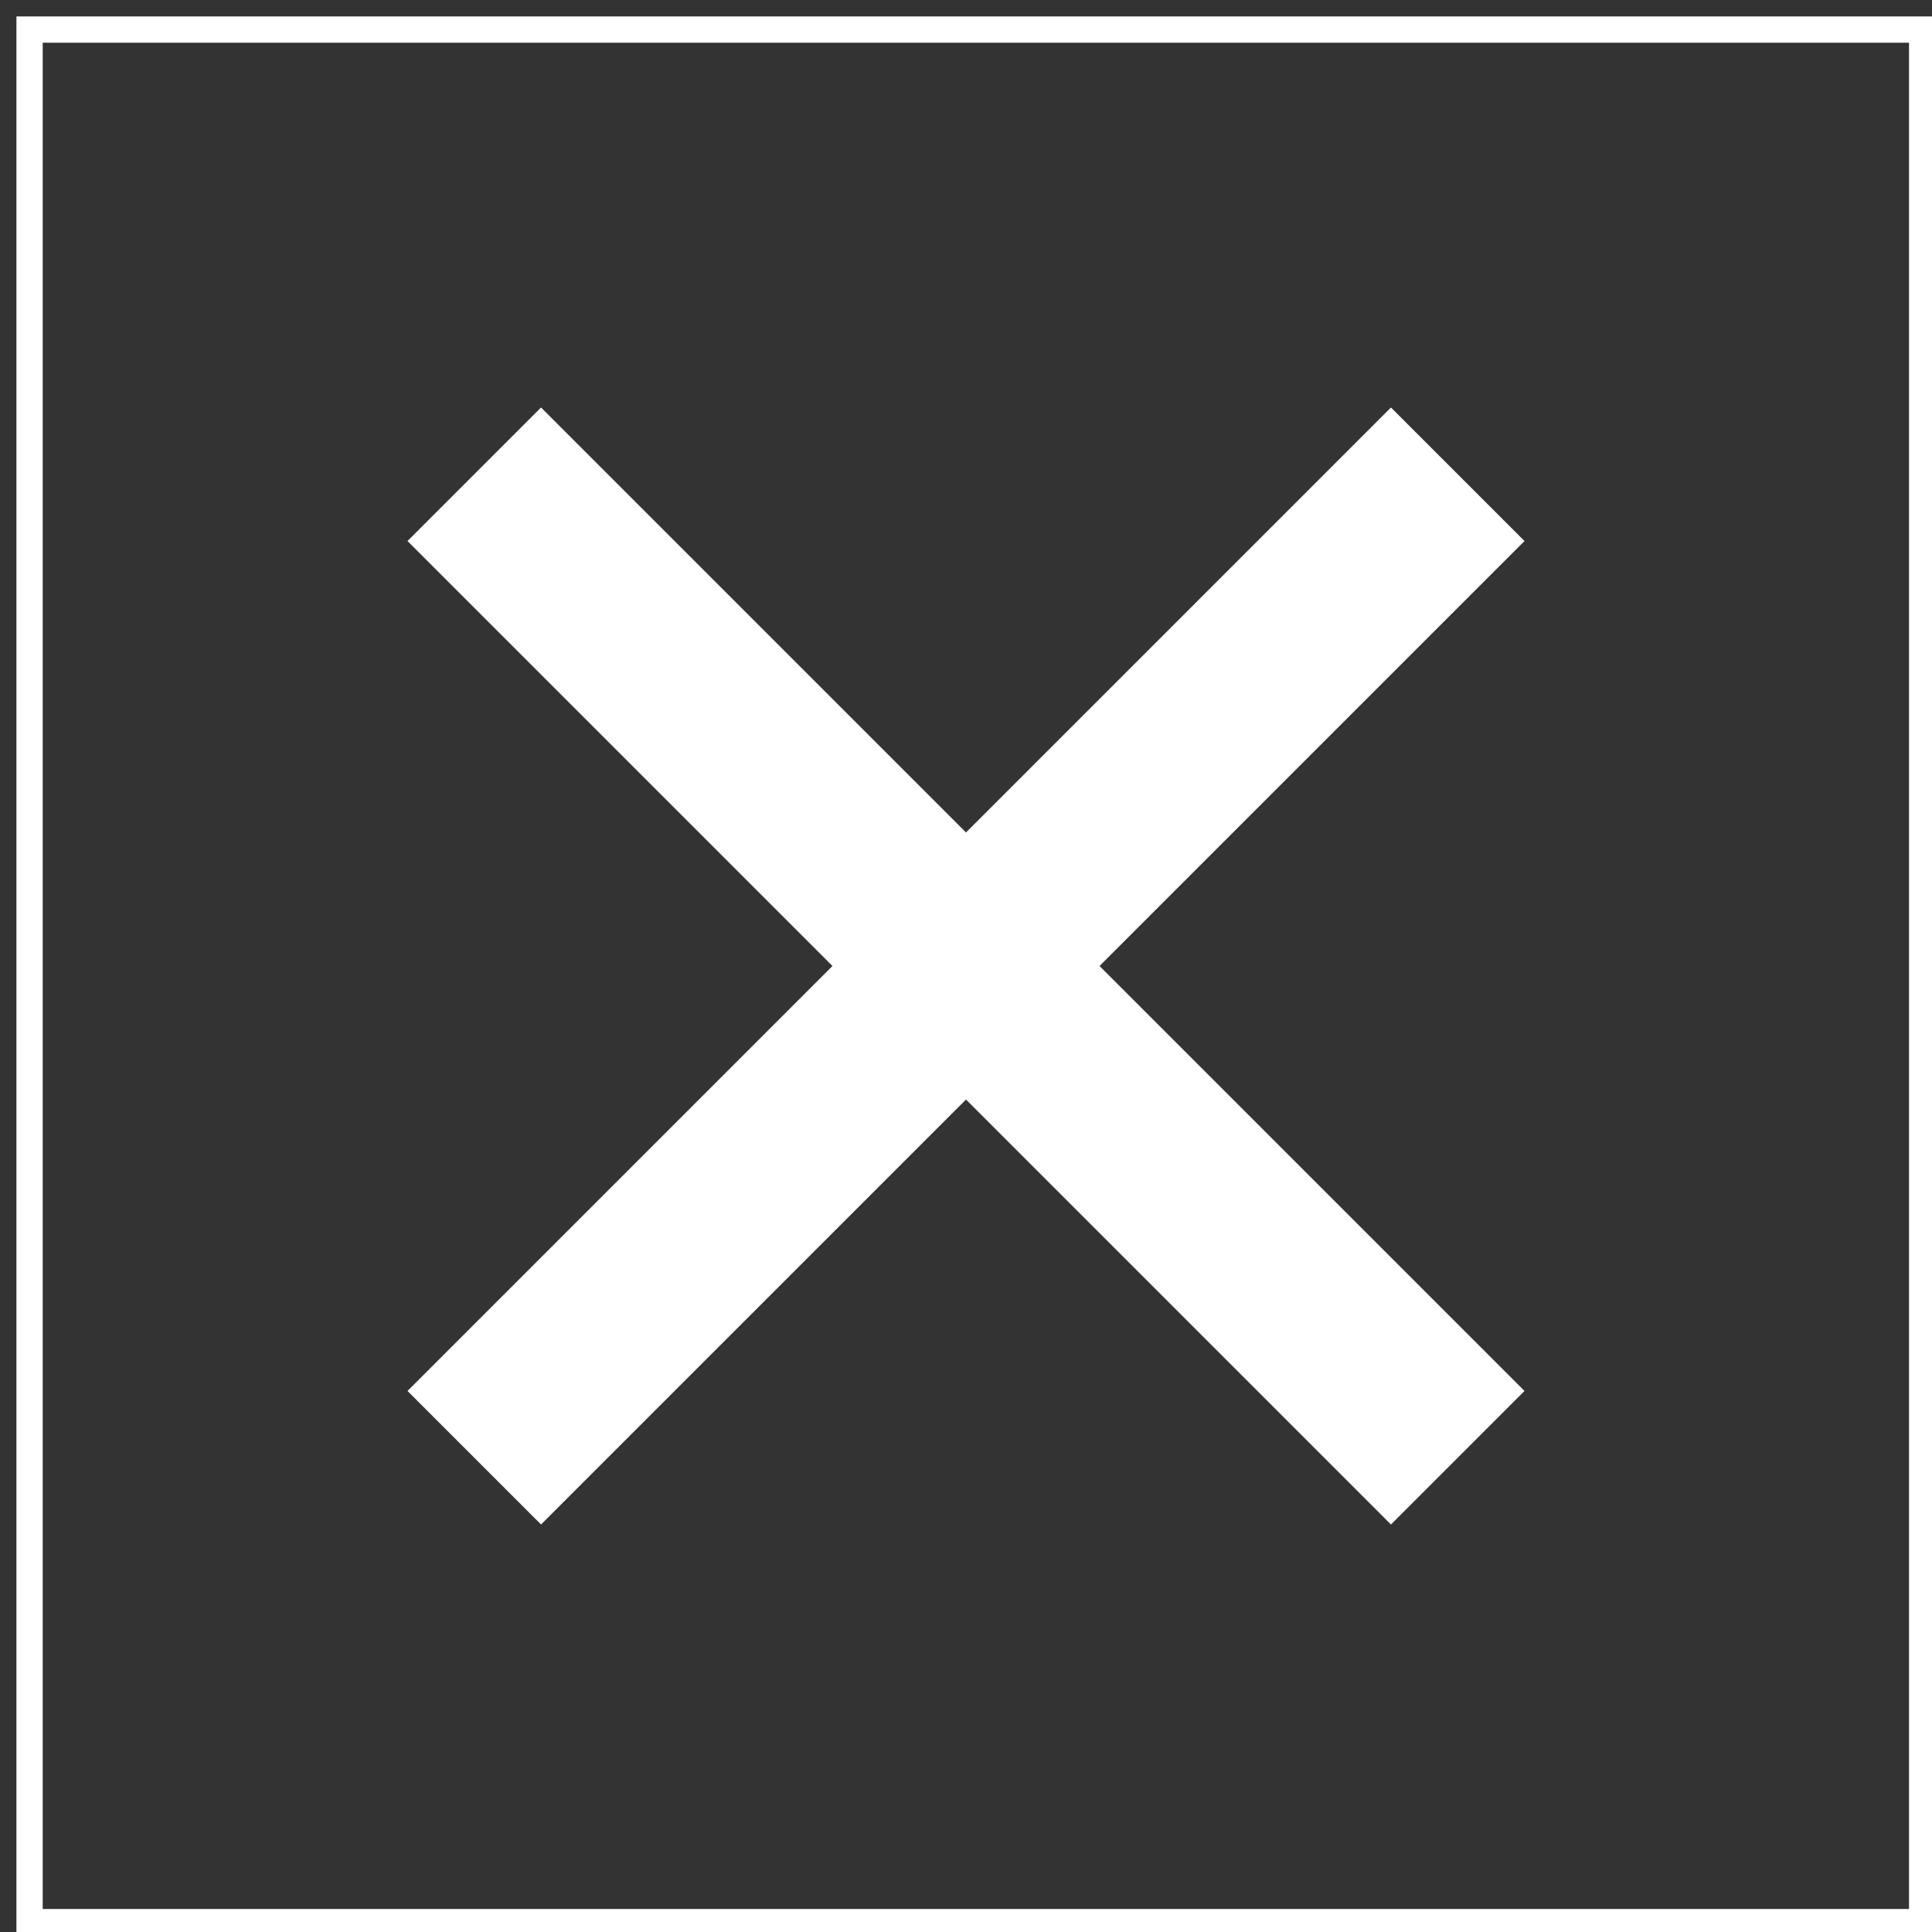 <svg width="98" height="98" xmlns="http://www.w3.org/2000/svg" xmlns:xlink="http://www.w3.org/1999/xlink" overflow="hidden"><rect width="100%" height="100%" fill="#333333" stroke="none"/><defs><clipPath id="clip0"><rect x="773" y="261" width="98" height="98"/></clipPath></defs><g clip-path="url(#clip0)" transform="translate(-773 -261)"><path d="M774.5 262.5 870.5 262.5 870.5 358.5 774.5 358.5Z" stroke="#FFFFFF" stroke-width="1.333" stroke-miterlimit="8" fill="none" fill-rule="evenodd"/><path d="M793.67 288.444 800.444 281.67 822 303.226 843.556 281.67 850.33 288.444 828.774 310 850.33 331.556 843.556 338.33 822 316.774 800.444 338.33 793.67 331.556 815.226 310Z" fill="#FFFFFF" fill-rule="evenodd"/></g></svg>
